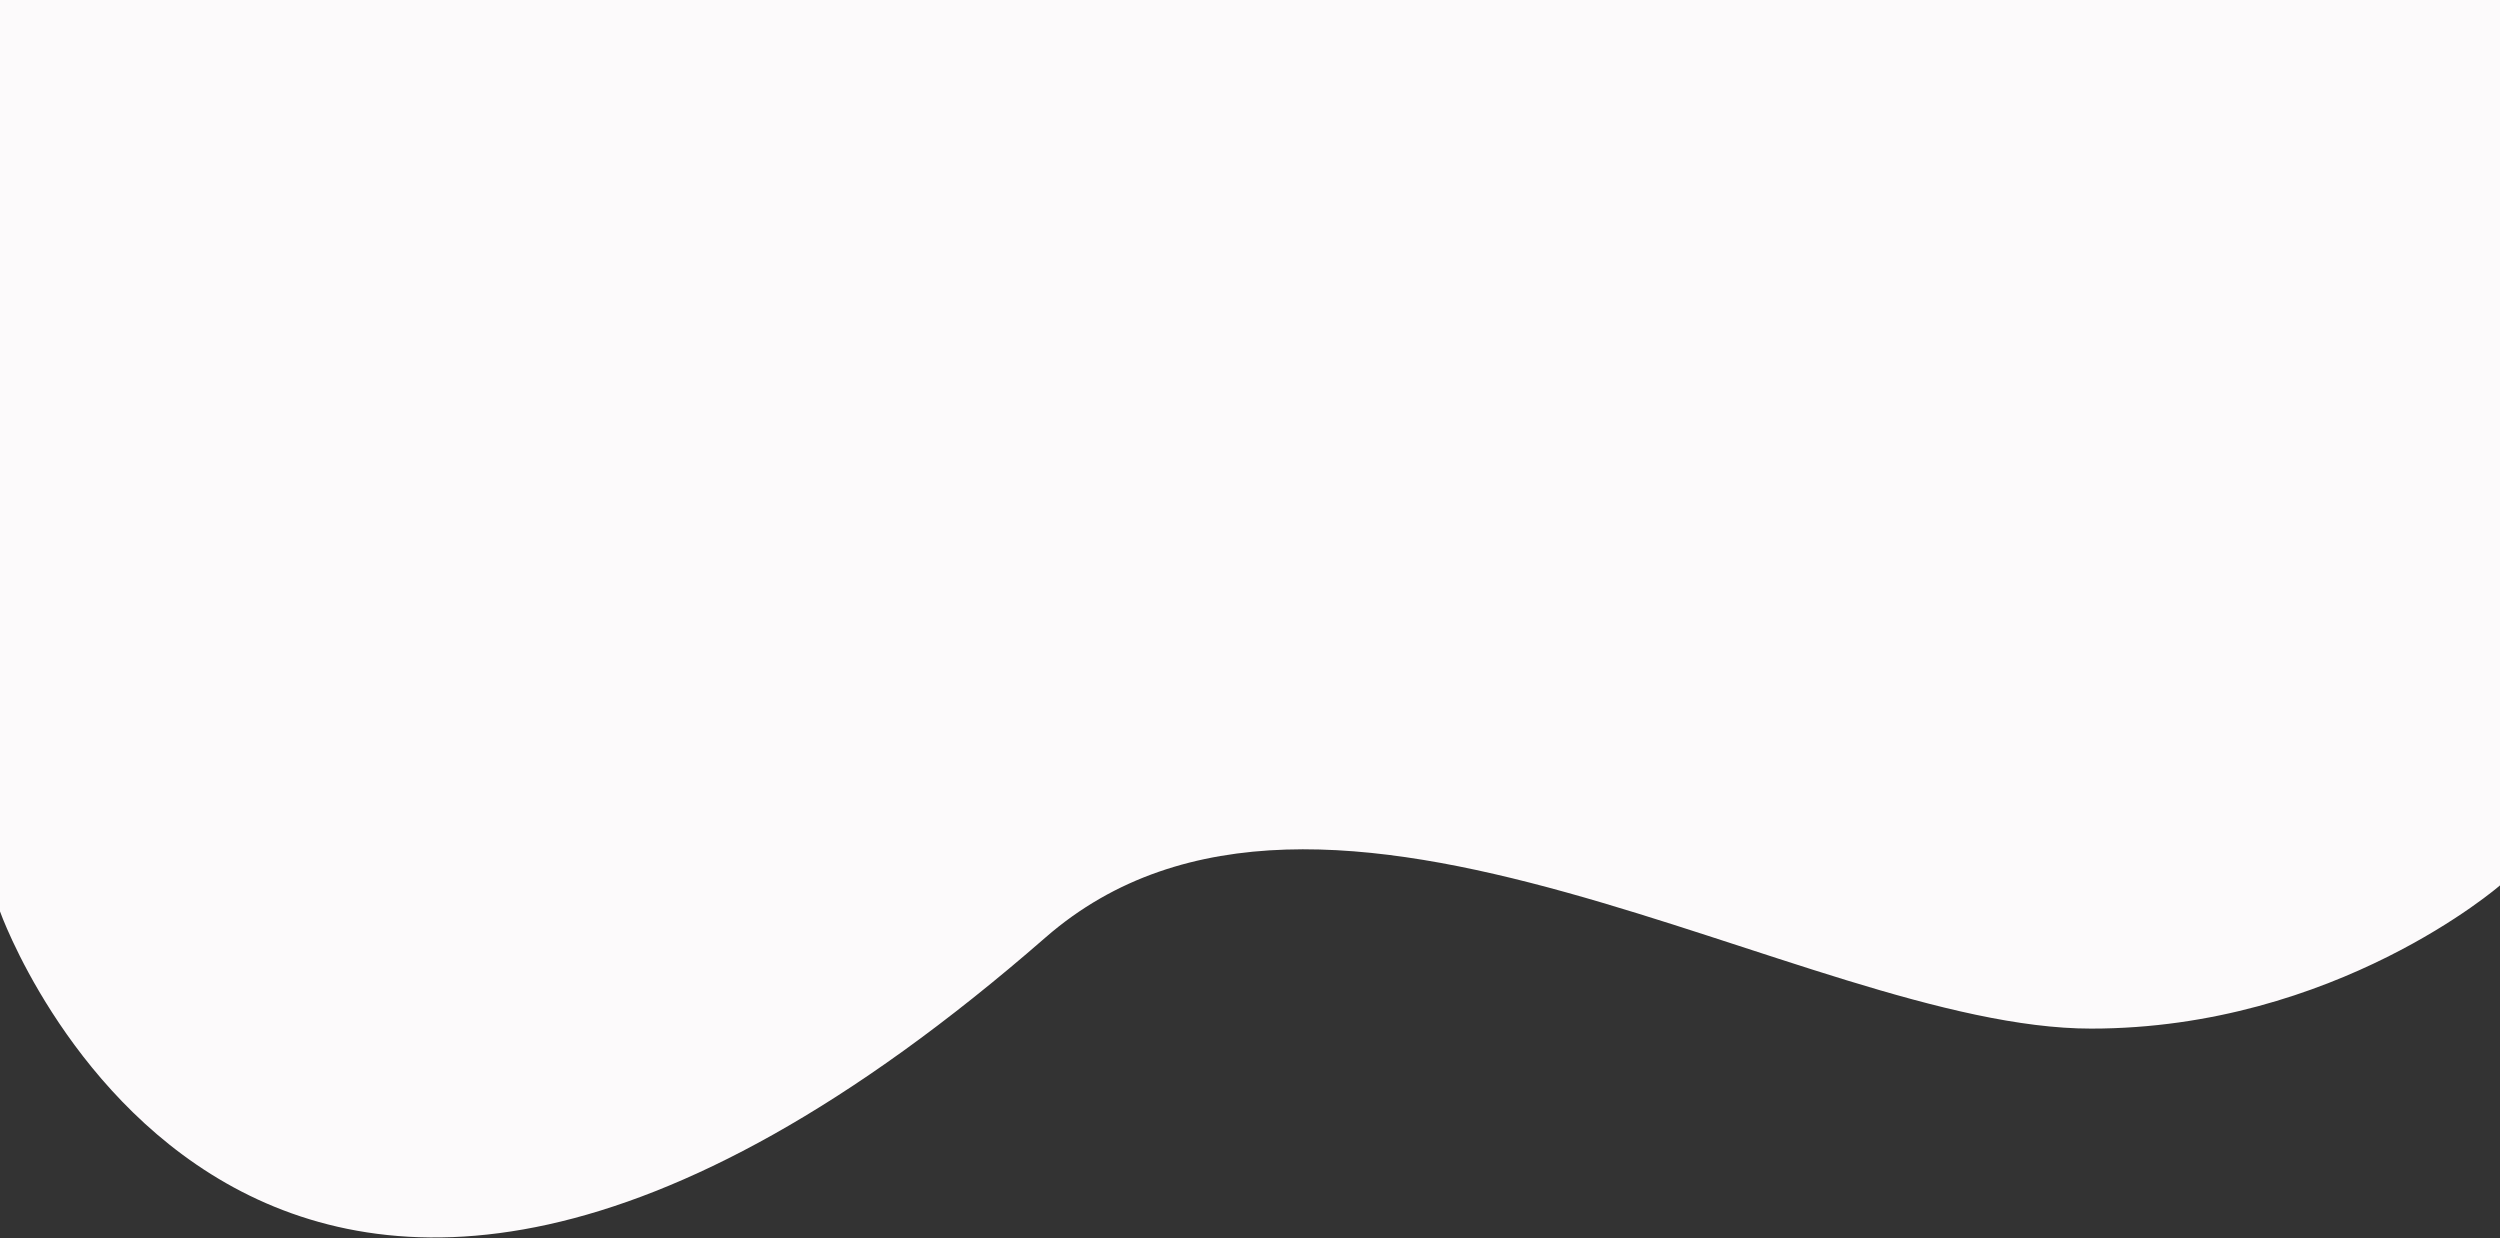 <svg xmlns="http://www.w3.org/2000/svg" xmlns:xlink="http://www.w3.org/1999/xlink" width="1920px" height="951px"><rect width="100%" height="100%" fill="#333333" stroke="none"/> <path fill-rule="evenodd" fill="rgb(252, 250, 251)" d="M1920.000,-0.000 L0.000,-0.000 L0.000,699.973 C0.000,699.973 195.335,1249.805 802.955,719.975 C1016.188,534.042 1387.492,789.970 1605.910,789.970 C1793.711,789.970 1920.000,679.973 1920.000,679.973 L1920.000,-0.000 Z"></path> </svg>
